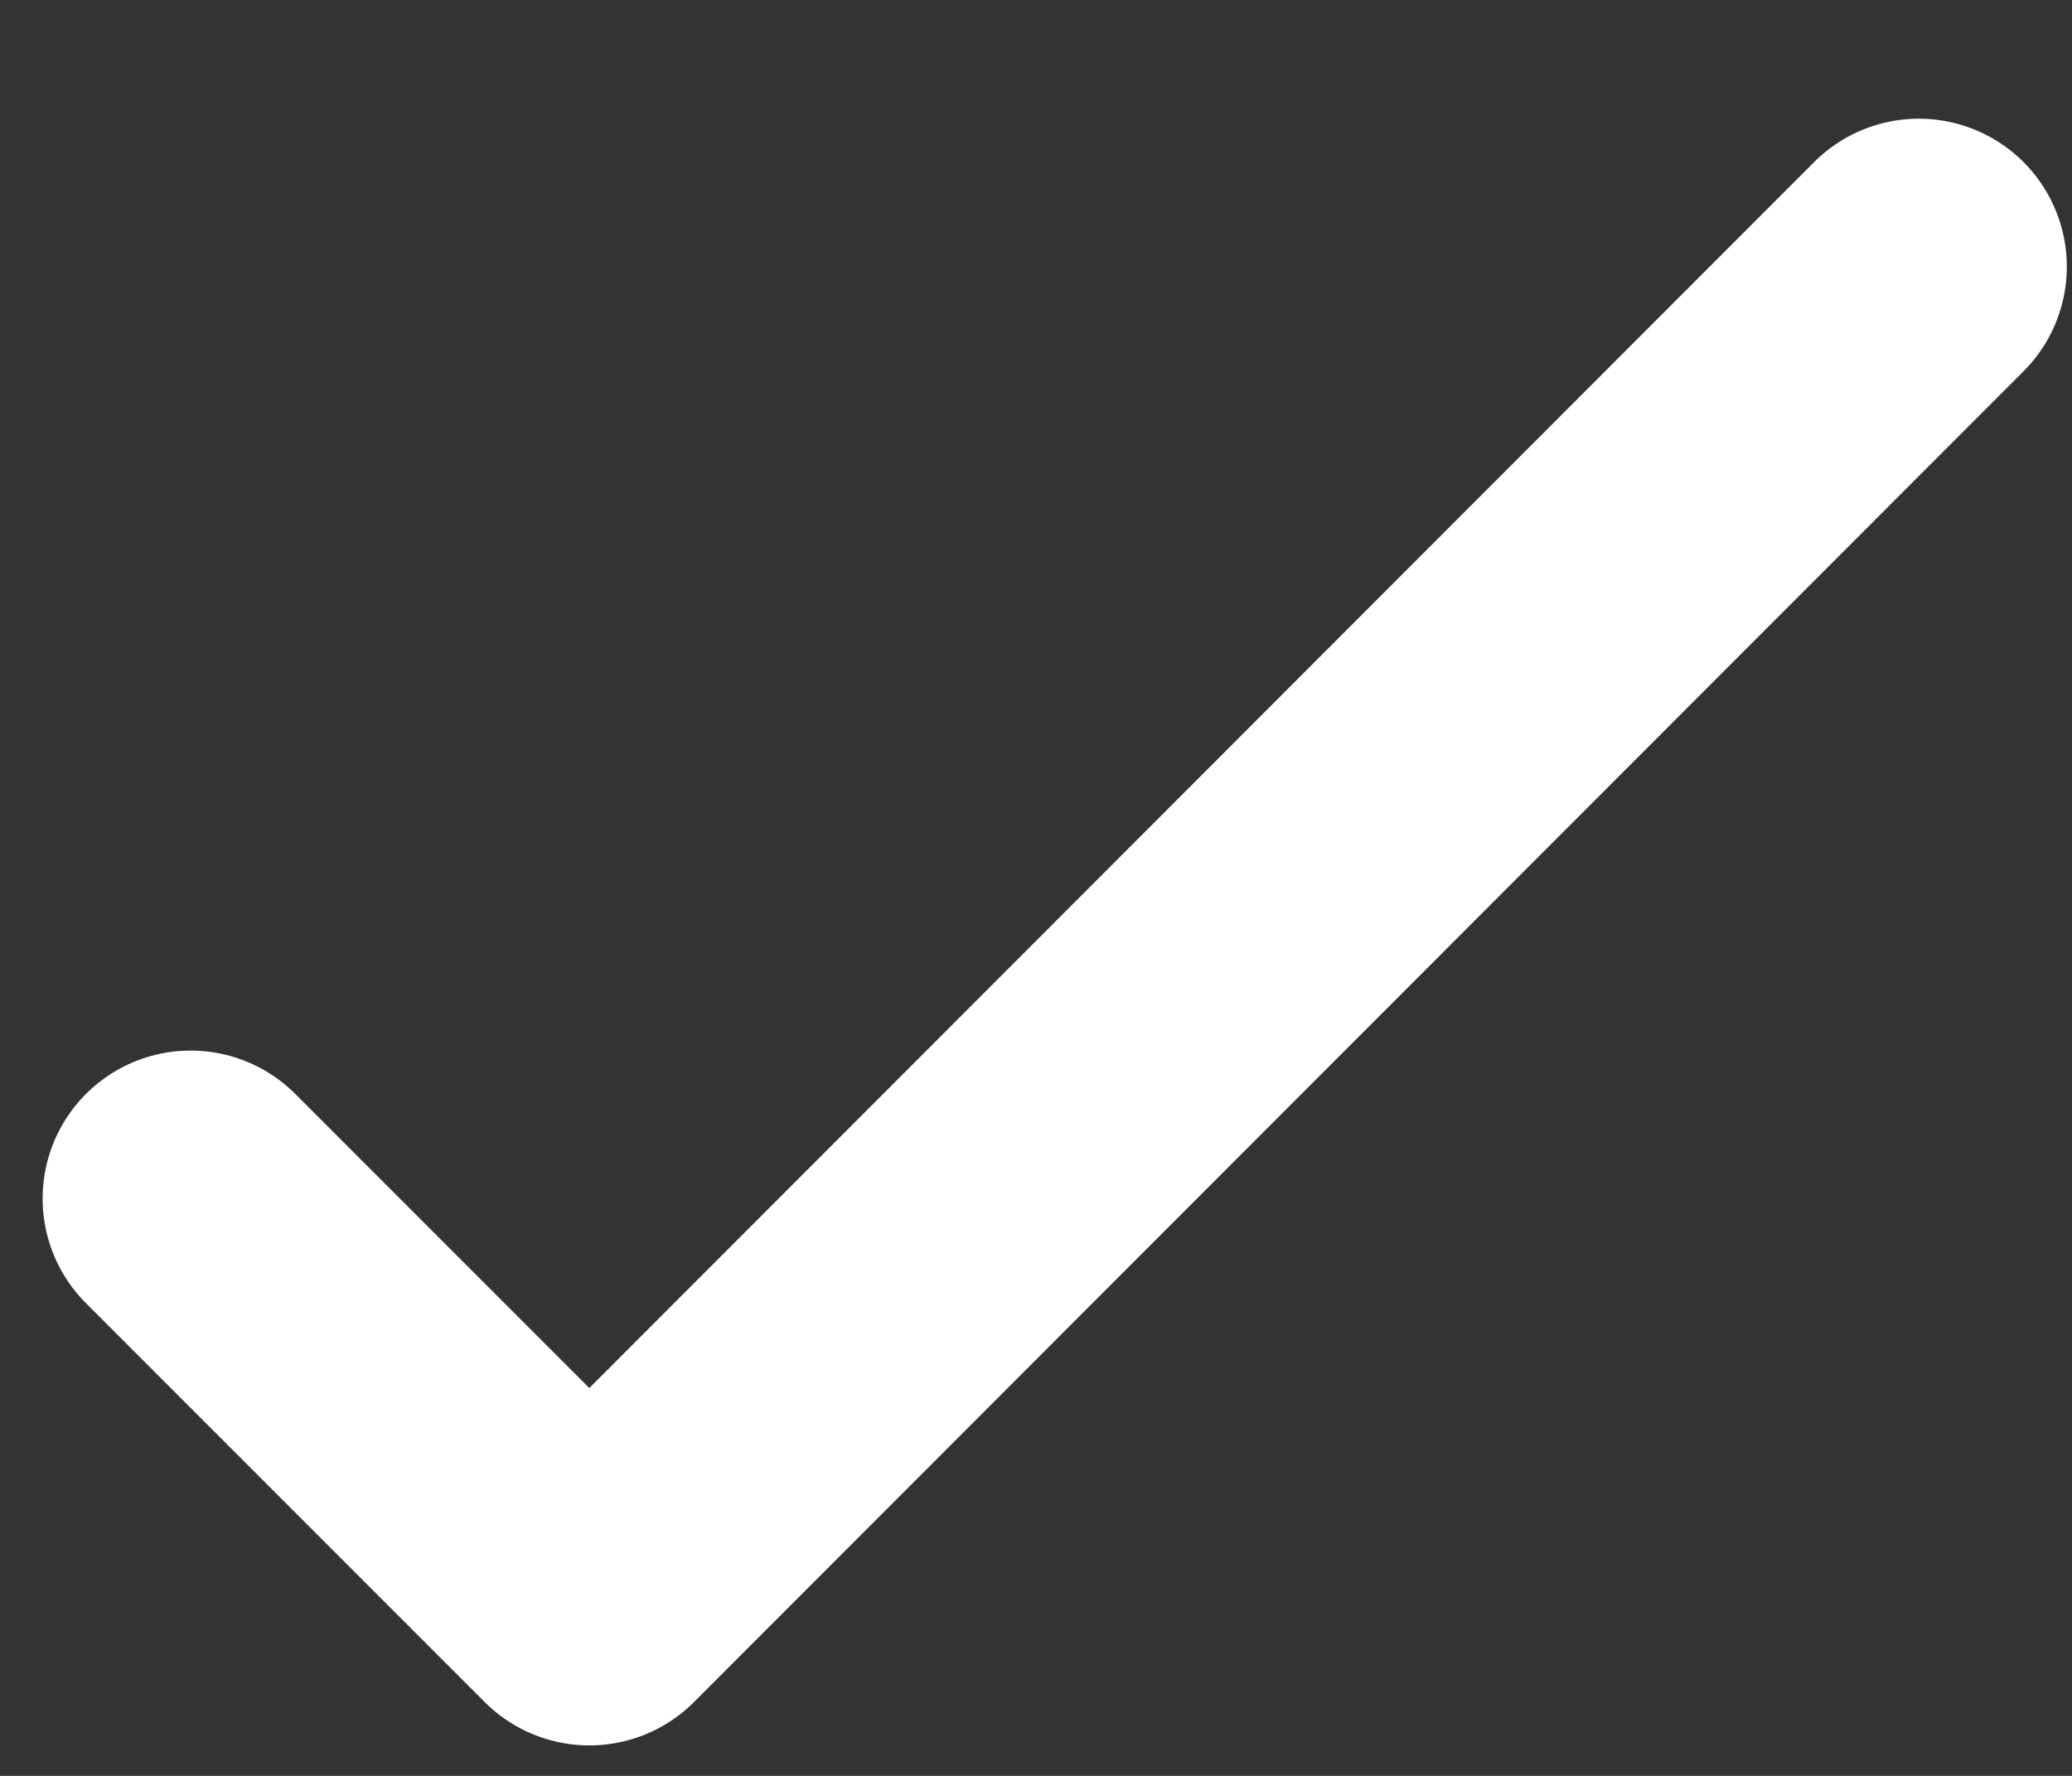 <svg width="14" height="12" viewBox="0 0 14 12" fill="none" xmlns="http://www.w3.org/2000/svg">
<rect x="0" y="0" width="14" height="12" fill="#333333" stroke="none"/>
<path d="M12.965 1.802L3.982 10.794L1.288 8.099" stroke="white" stroke-width="2" stroke-linecap="round" stroke-linejoin="round"/>
</svg>
